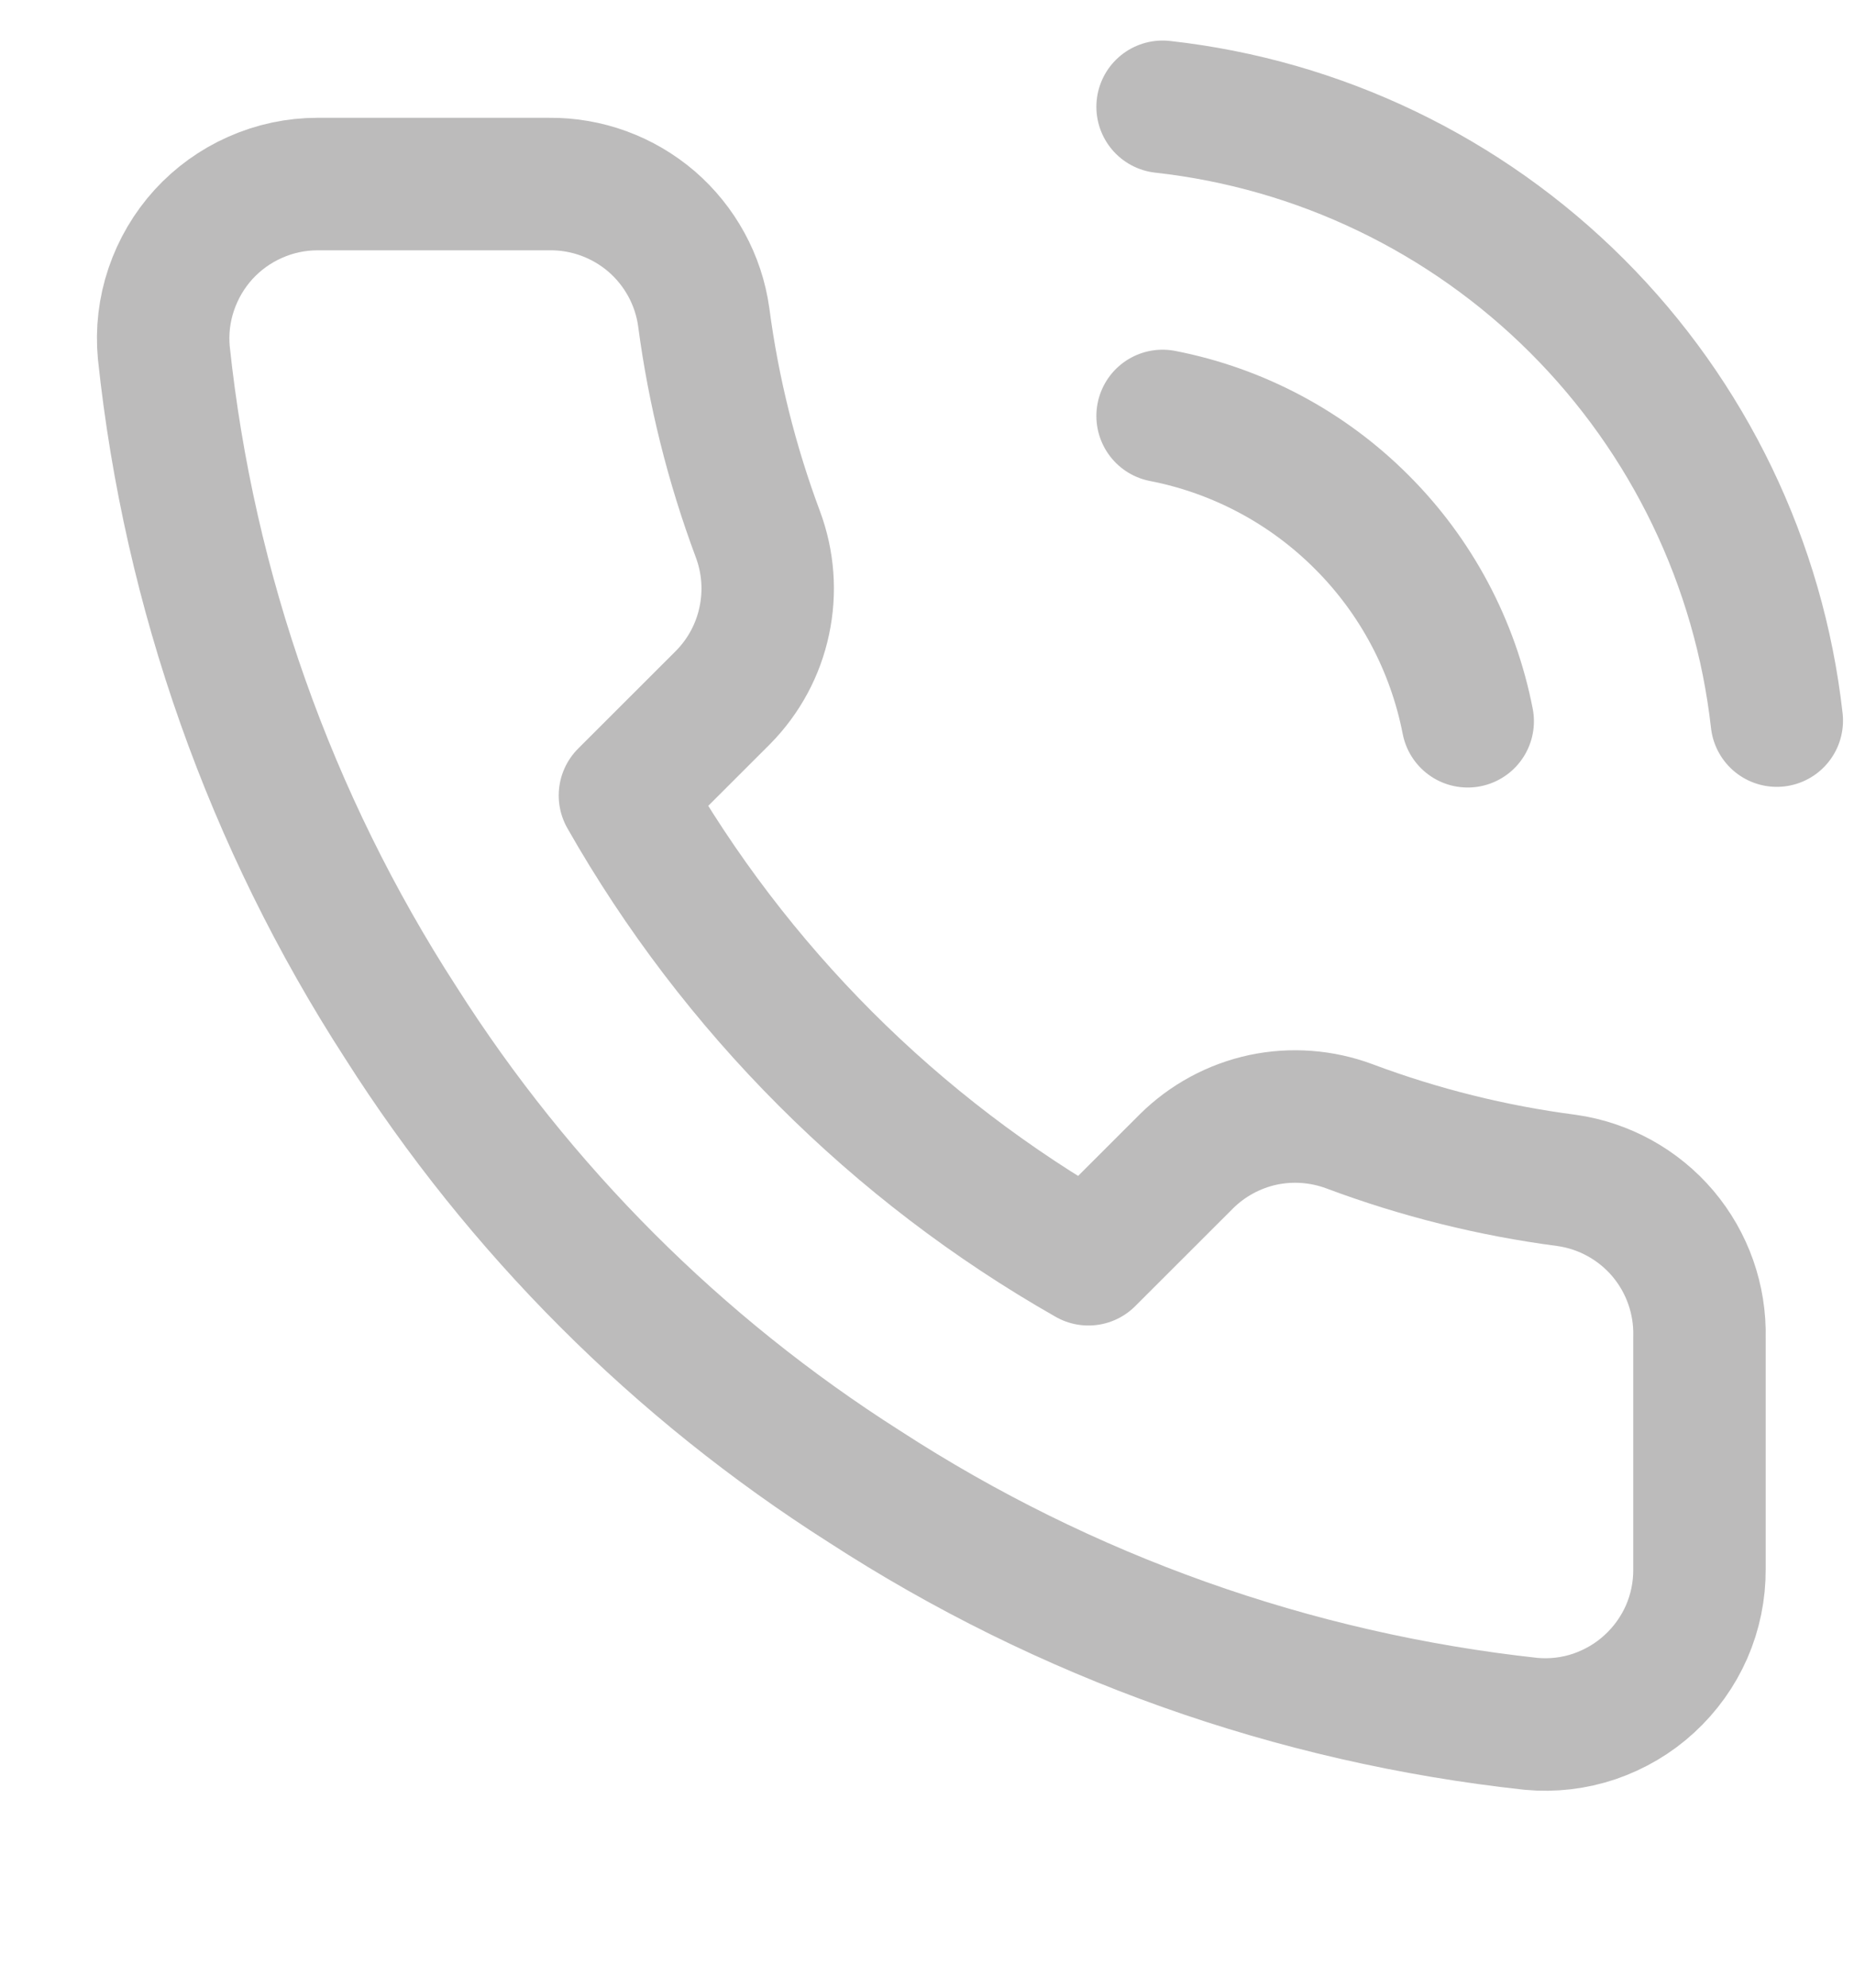 <svg width="14" height="15" viewBox="0 0 14 15" fill="none" xmlns="http://www.w3.org/2000/svg">
<g clip-path="url(#clip0_350_2714)">
<path d="M8.779 3.139C9.349 3.25 9.873 3.529 10.283 3.94C10.694 4.35 10.972 4.874 11.083 5.443M8.779 0.806C9.963 0.937 11.067 1.468 11.909 2.309C12.752 3.151 13.284 4.254 13.417 5.438M12.833 10.093V11.843C12.834 12.005 12.801 12.166 12.736 12.315C12.671 12.463 12.575 12.597 12.455 12.707C12.336 12.817 12.194 12.9 12.04 12.953C11.886 13.005 11.723 13.024 11.562 13.009C9.767 12.814 8.042 12.201 6.527 11.218C5.118 10.323 3.923 9.128 3.027 7.718C2.042 6.197 1.428 4.464 1.237 2.661C1.222 2.5 1.241 2.337 1.293 2.184C1.345 2.03 1.428 1.889 1.537 1.769C1.646 1.65 1.779 1.554 1.927 1.489C2.075 1.423 2.236 1.389 2.397 1.389H4.147C4.431 1.386 4.705 1.487 4.92 1.671C5.134 1.856 5.275 2.112 5.314 2.393C5.388 2.953 5.525 3.502 5.723 4.032C5.801 4.241 5.818 4.467 5.771 4.686C5.725 4.904 5.617 5.104 5.46 5.263L4.719 6.003C5.55 7.464 6.759 8.673 8.219 9.503L8.96 8.763C9.119 8.606 9.319 8.498 9.537 8.451C9.755 8.405 9.982 8.422 10.191 8.5C10.72 8.698 11.27 8.835 11.83 8.908C12.113 8.948 12.372 9.091 12.557 9.309C12.742 9.528 12.84 9.806 12.833 10.093Z" stroke="#BCBBBB" stroke-linecap="round" stroke-linejoin="round"/>
</g>
<defs>
<clipPath id="clip0_350_2714">
<rect width="14" height="14" fill="white" transform="translate(0 0.223)"/>
</clipPath>
</defs>
</svg>
